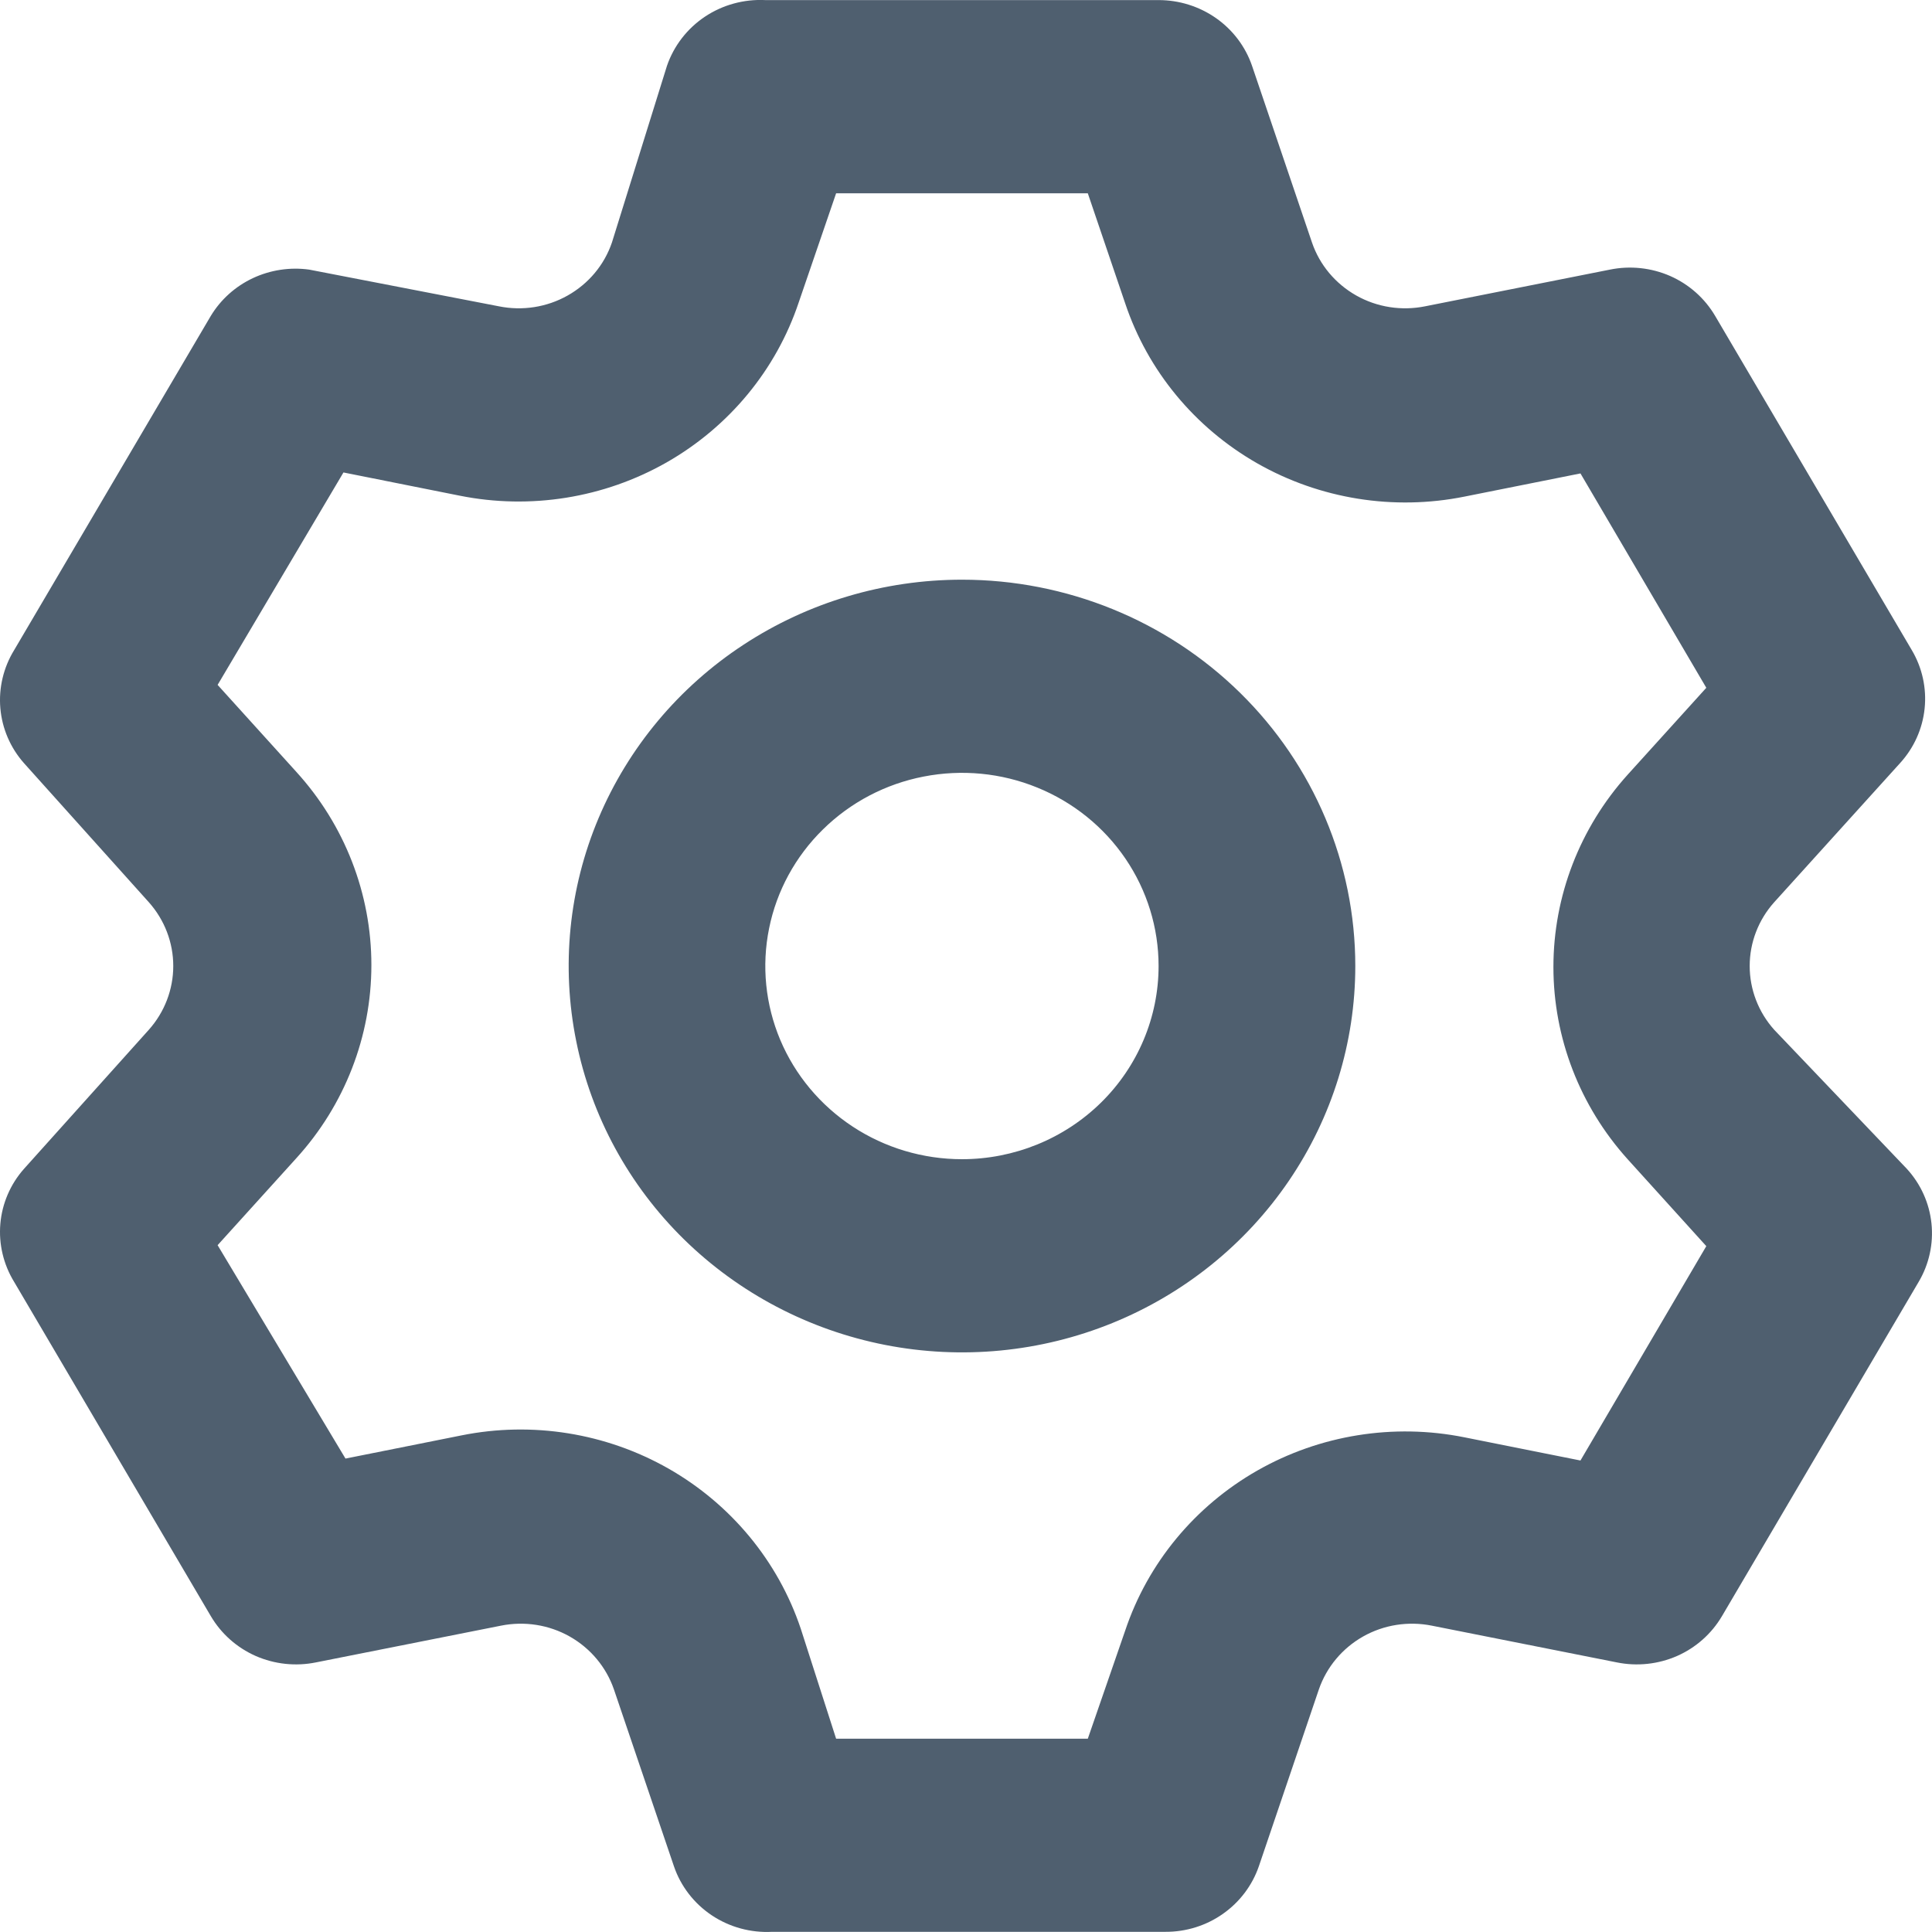 <svg width="22" height="22" viewBox="0 0 22 22" fill="none" xmlns="http://www.w3.org/2000/svg">
<path d="M20.203 11.726C20.023 11.525 19.924 11.267 19.924 11C19.924 10.733 20.023 10.475 20.203 10.274L21.636 8.69C21.794 8.517 21.892 8.3 21.916 8.068C21.94 7.837 21.889 7.604 21.77 7.403L19.531 3.598C19.413 3.397 19.234 3.238 19.019 3.143C18.804 3.049 18.564 3.023 18.333 3.07L16.228 3.488C15.96 3.542 15.681 3.499 15.444 3.365C15.207 3.231 15.027 3.017 14.94 2.762L14.257 0.749C14.182 0.531 14.039 0.341 13.848 0.207C13.657 0.073 13.428 0.001 13.193 0.001H8.715C8.471 -0.011 8.229 0.055 8.027 0.19C7.825 0.325 7.673 0.522 7.595 0.749L6.968 2.762C6.881 3.017 6.702 3.231 6.464 3.365C6.227 3.499 5.948 3.542 5.681 3.488L3.52 3.07C3.301 3.04 3.078 3.074 2.878 3.168C2.679 3.262 2.513 3.411 2.4 3.598L0.161 7.403C0.039 7.602 -0.016 7.834 0.004 8.065C0.024 8.296 0.118 8.515 0.273 8.69L1.695 10.274C1.874 10.475 1.973 10.733 1.973 11C1.973 11.267 1.874 11.525 1.695 11.726L0.273 13.31C0.118 13.485 0.024 13.704 0.004 13.935C-0.016 14.166 0.039 14.398 0.161 14.597L2.4 18.402C2.518 18.603 2.697 18.762 2.912 18.857C3.127 18.951 3.367 18.977 3.598 18.93L5.703 18.512C5.971 18.458 6.25 18.501 6.487 18.635C6.724 18.769 6.903 18.983 6.991 19.238L7.674 21.251C7.751 21.478 7.903 21.675 8.105 21.81C8.307 21.945 8.549 22.011 8.793 21.998H13.272C13.507 21.999 13.736 21.927 13.926 21.793C14.117 21.659 14.26 21.469 14.335 21.251L15.018 19.238C15.106 18.983 15.285 18.769 15.522 18.635C15.759 18.501 16.038 18.458 16.306 18.512L18.411 18.93C18.642 18.977 18.882 18.951 19.097 18.857C19.312 18.762 19.491 18.603 19.609 18.402L21.848 14.597C21.967 14.396 22.018 14.163 21.994 13.932C21.97 13.7 21.872 13.483 21.714 13.31L20.203 11.726ZM18.534 13.2L19.43 14.19L17.997 16.631L16.676 16.367C15.869 16.205 15.03 16.34 14.318 16.745C13.606 17.151 13.07 17.799 12.813 18.567L12.387 19.799H9.521L9.118 18.545C8.86 17.777 8.324 17.129 7.612 16.723C6.9 16.318 6.061 16.183 5.255 16.345L3.934 16.609L2.478 14.179L3.374 13.189C3.925 12.584 4.229 11.801 4.229 10.989C4.229 10.177 3.925 9.394 3.374 8.789L2.478 7.799L3.911 5.38L5.233 5.644C6.039 5.806 6.878 5.671 7.59 5.266C8.302 4.86 8.838 4.212 9.095 3.444L9.521 2.201H12.387L12.813 3.455C13.07 4.223 13.606 4.871 14.318 5.277C15.03 5.682 15.869 5.817 16.676 5.655L17.997 5.391L19.43 7.832L18.534 8.822C17.99 9.426 17.689 10.204 17.689 11.011C17.689 11.818 17.99 12.596 18.534 13.2ZM10.954 6.601C10.068 6.601 9.202 6.859 8.466 7.342C7.729 7.825 7.155 8.513 6.816 9.316C6.477 10.12 6.389 11.005 6.562 11.858C6.734 12.712 7.161 13.496 7.787 14.111C8.414 14.726 9.212 15.145 10.08 15.315C10.949 15.485 11.85 15.398 12.668 15.065C13.486 14.732 14.186 14.168 14.678 13.444C15.17 12.721 15.433 11.87 15.433 11C15.433 9.833 14.961 8.714 14.121 7.889C13.281 7.064 12.142 6.601 10.954 6.601ZM10.954 13.2C10.511 13.2 10.078 13.071 9.71 12.829C9.342 12.587 9.055 12.244 8.885 11.842C8.716 11.44 8.671 10.998 8.758 10.571C8.844 10.144 9.058 9.752 9.371 9.445C9.684 9.137 10.083 8.927 10.517 8.843C10.952 8.758 11.402 8.801 11.811 8.968C12.22 9.134 12.57 9.416 12.816 9.778C13.062 10.14 13.193 10.565 13.193 11C13.193 11.583 12.957 12.143 12.538 12.555C12.118 12.968 11.548 13.2 10.954 13.2Z" fill="#4F5F6F"/>
</svg>
